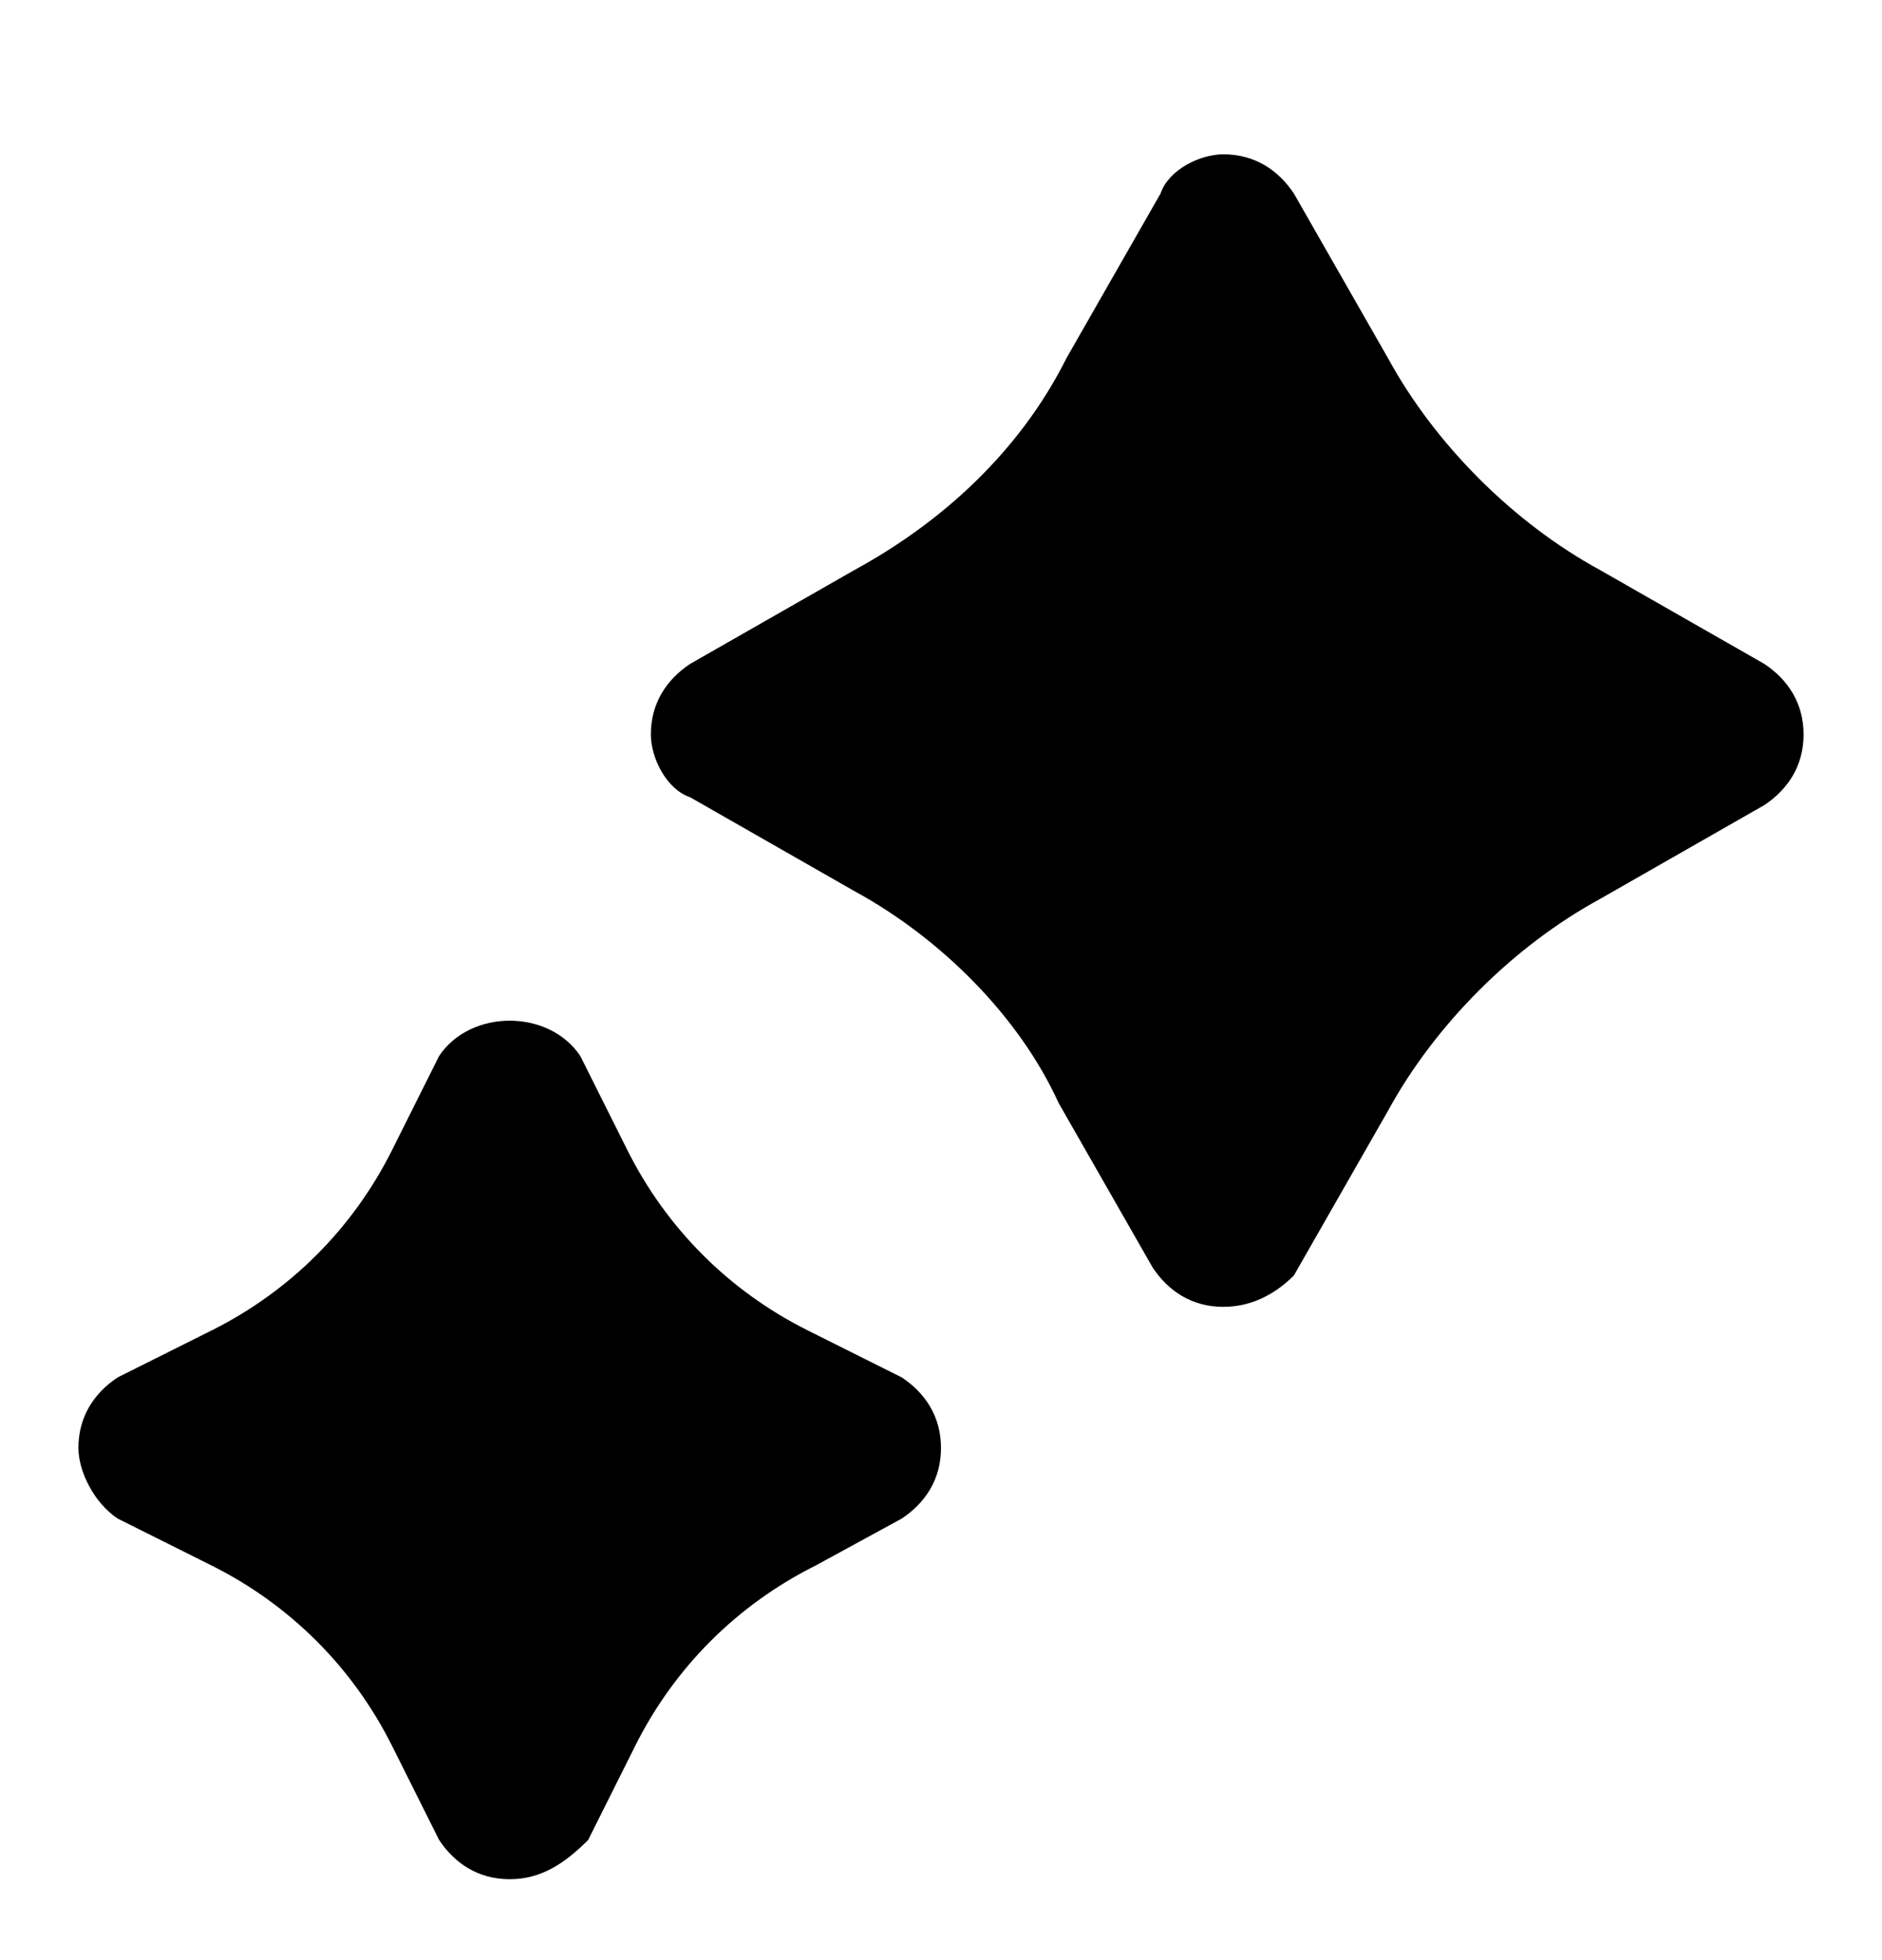 <svg xmlns="http://www.w3.org/2000/svg" width="24" height="25" fill="none" viewBox="0 0 24 25"><path fill="#000" d="M15.6 16.668C15.2 16.668 14.9 16.468 14.7 16.168L13.5 14.068C13 12.968 12 11.968 10.9 11.368L8.8 10.168C8.5 10.068 8.3 9.668 8.3 9.368C8.3 8.968 8.5 8.668 8.8 8.468L10.9 7.268C12 6.668 13 5.768 13.6 4.568L14.8 2.468C14.9 2.168 15.3 1.968 15.6 1.968C16 1.968 16.3 2.168 16.5 2.468L17.7 4.568C18.3 5.668 19.3 6.668 20.4 7.268L22.5 8.468C22.8 8.668 23 8.968 23 9.368C23 9.768 22.8 10.068 22.5 10.268L20.4 11.468C19.3 12.068 18.3 13.068 17.7 14.168L16.5 16.268C16.3 16.468 16 16.668 15.6 16.668Z"/><path fill="#000" d="M6.5 23.968C6.1 23.968 5.8 23.768 5.6 23.468L5 22.268C4.5 21.268 3.7 20.468 2.7 19.968L1.5 19.368C1.2 19.168 1 18.768 1 18.468C1 18.068 1.2 17.768 1.5 17.568L2.7 16.968C3.7 16.468 4.5 15.668 5 14.668L5.6 13.468C6 12.868 7 12.868 7.4 13.468L8 14.668C8.5 15.668 9.3 16.468 10.3 16.968L11.5 17.568C11.8 17.768 12 18.068 12 18.468C12 18.868 11.8 19.168 11.5 19.368L10.4 19.968C9.4 20.468 8.6 21.268 8.1 22.268L7.5 23.468C7.2 23.768 6.9 23.968 6.5 23.968Z"/></svg>